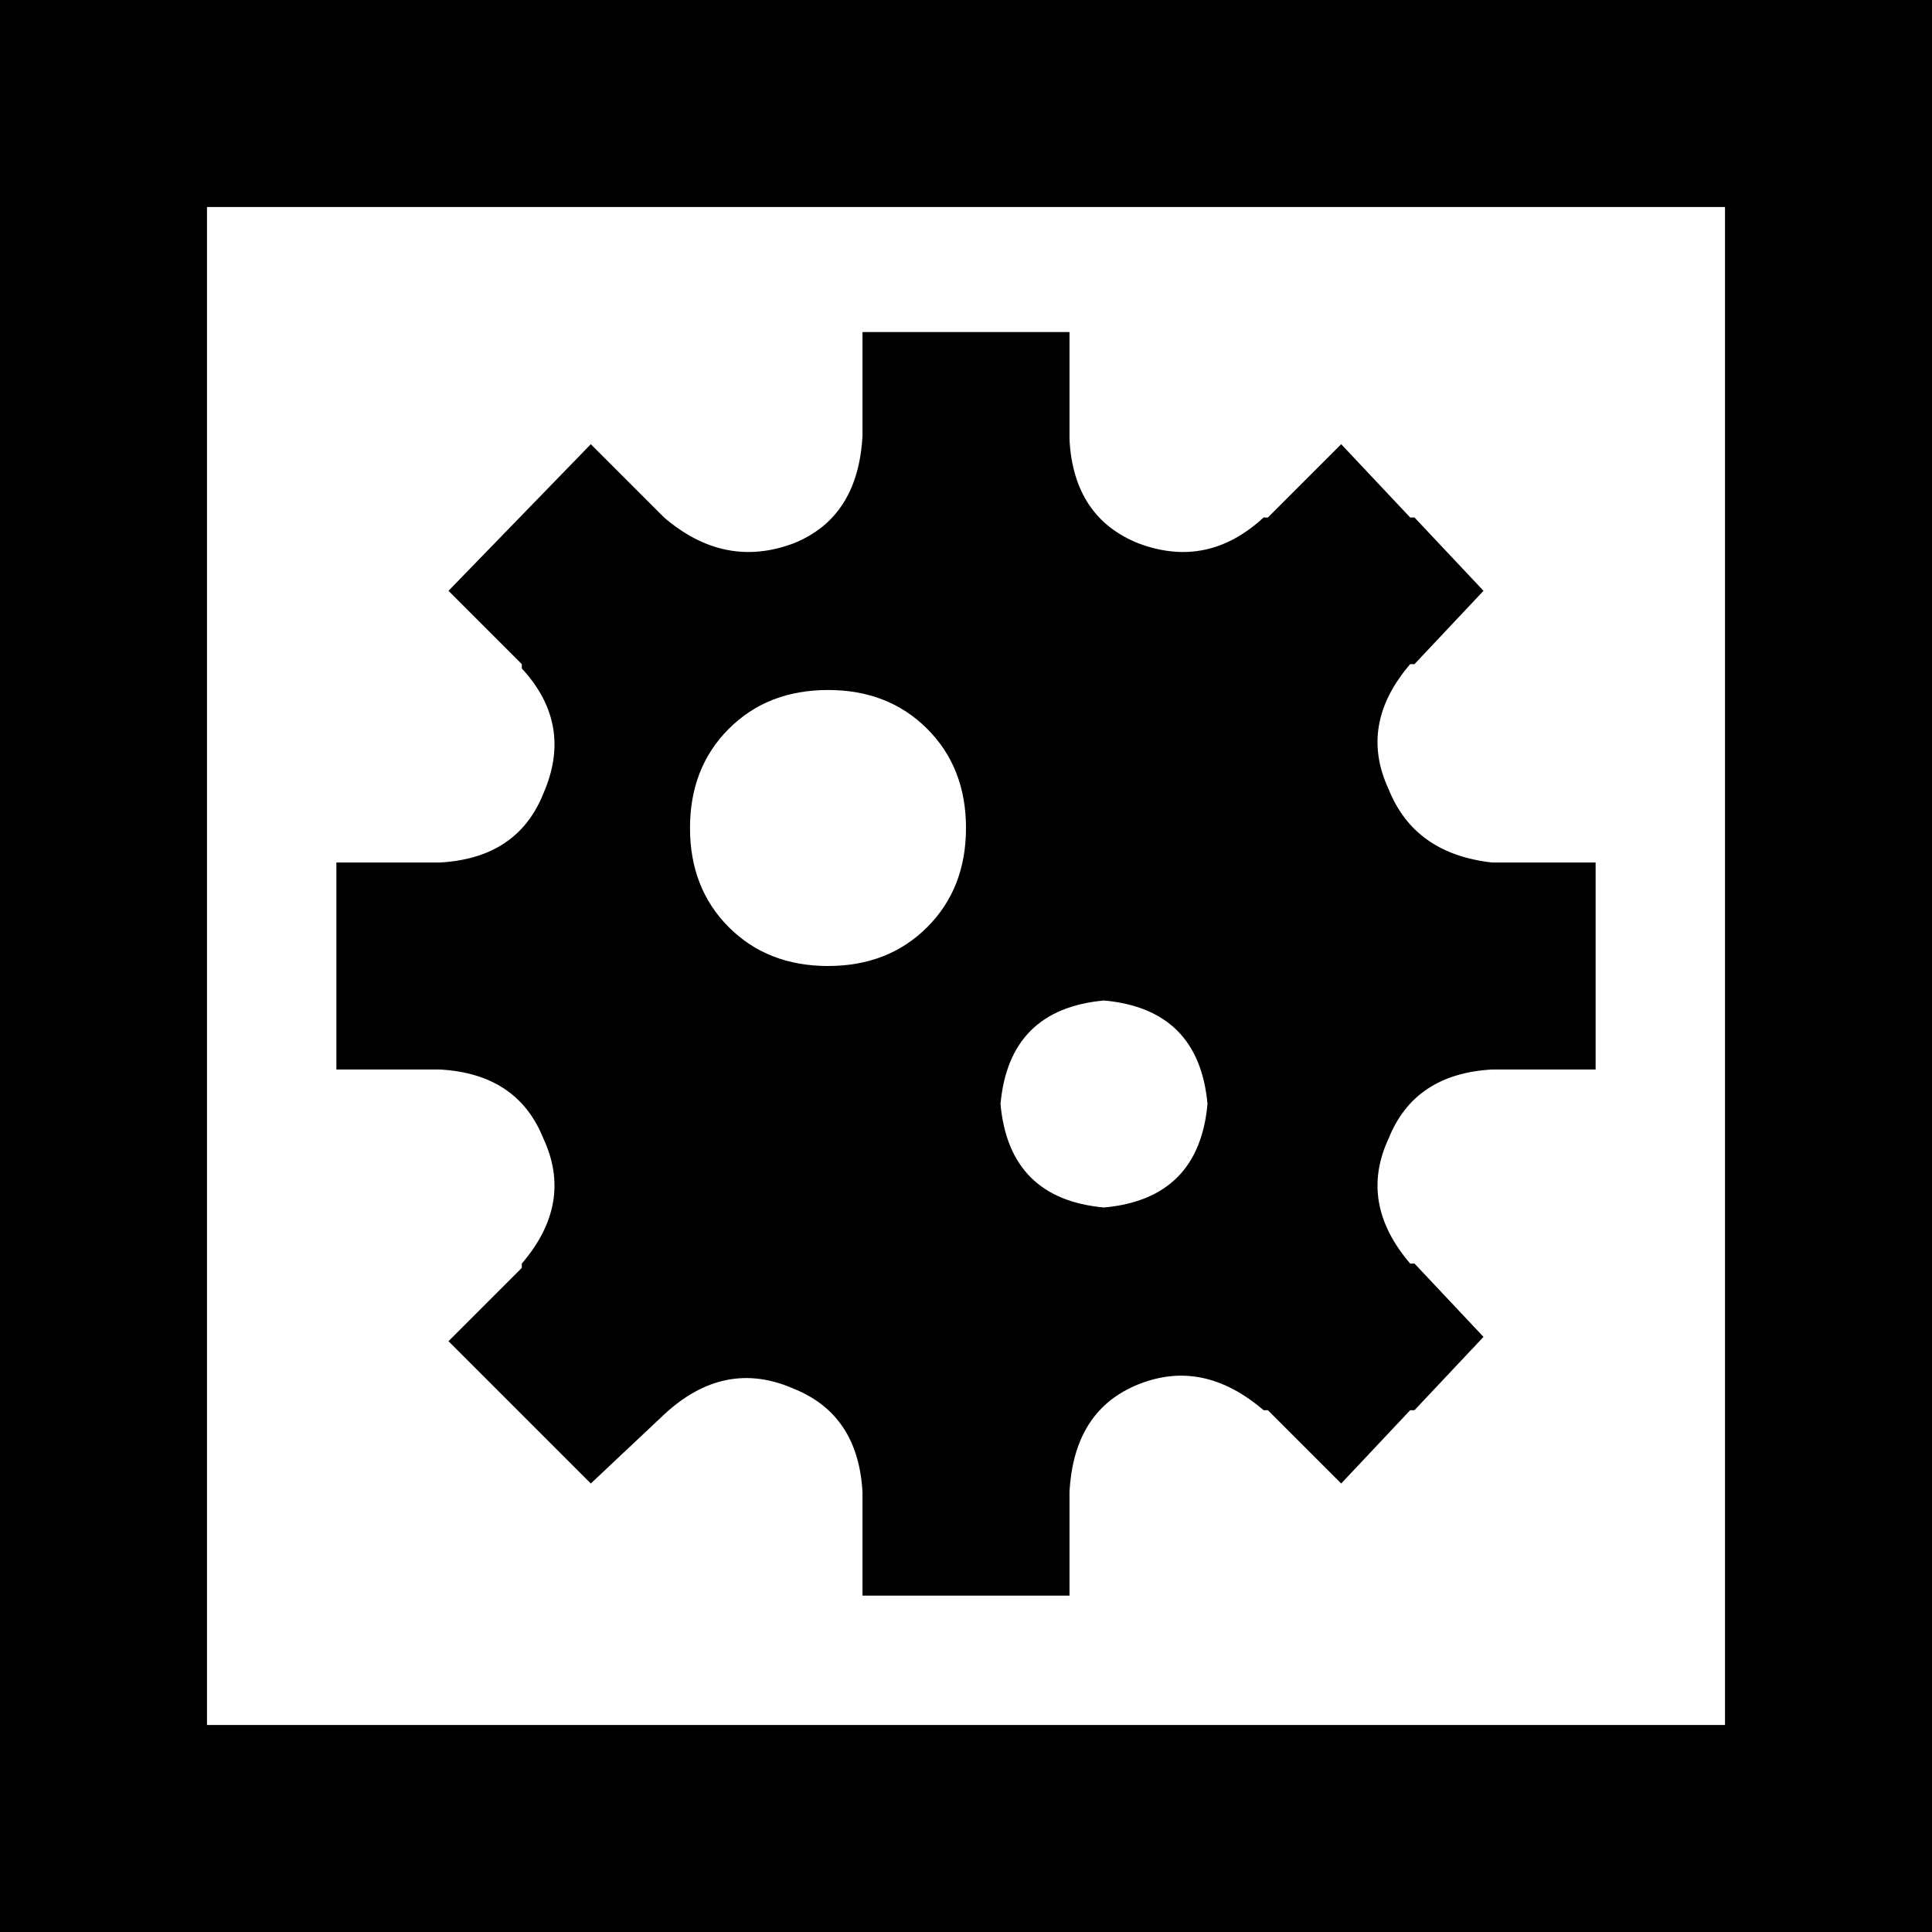 <svg xmlns="http://www.w3.org/2000/svg" viewBox="0 0 448 448">
  <path d="M 48 48 L 48 400 L 48 48 L 48 400 L 400 400 L 400 400 L 400 48 L 400 48 L 48 48 L 48 48 Z M 0 0 L 48 0 L 0 0 L 448 0 L 448 48 L 448 48 L 448 400 L 448 400 L 448 448 L 448 448 L 400 448 L 0 448 L 0 400 L 0 400 L 0 48 L 0 48 L 0 0 L 0 0 Z M 248 346 L 248 346 L 248 346 L 248 346 L 248 370 L 248 370 L 224 370 L 200 370 L 200 347 L 200 347 L 200 346 L 200 346 Q 199 328 184 322 Q 168 315 154 328 L 154 328 L 154 328 L 137 344 L 137 344 L 104 311 L 104 311 L 121 294 L 121 294 L 121 293 L 121 293 Q 133 279 126 264 Q 120 249 102 248 Q 102 248 102 248 Q 102 248 102 248 L 78 248 L 78 248 L 78 224 L 78 224 Q 78 224 78 224 Q 78 224 78 224 Q 78 224 78 224 Q 78 224 78 224 L 78 200 L 78 200 L 102 200 L 102 200 Q 102 200 102 200 Q 102 200 102 200 Q 120 199 126 184 Q 133 168 121 155 L 121 154 L 121 154 L 104 137 L 104 137 L 137 103 L 137 103 L 154 120 L 154 120 L 154 120 L 154 120 Q 168 132 184 126 Q 199 120 200 101 L 200 101 L 200 101 L 200 77 L 200 77 L 224 77 L 224 77 Q 224 77 224 77 Q 224 77 224 77 L 248 77 L 248 77 L 248 101 L 248 101 L 248 102 L 248 102 Q 249 120 264 126 Q 280 132 293 120 L 294 120 L 294 120 L 311 103 L 311 103 L 327 120 L 327 120 L 327 120 L 327 120 L 328 120 L 328 120 L 344 137 L 344 137 L 328 154 L 328 154 L 327 154 L 327 154 Q 315 168 322 183 Q 328 198 346 200 Q 346 200 346 200 Q 346 200 346 200 L 370 200 L 370 200 L 370 224 L 370 224 L 370 248 L 370 248 L 346 248 L 346 248 Q 346 248 346 248 Q 346 248 346 248 Q 328 249 322 264 Q 315 279 327 293 L 328 293 L 328 293 L 344 310 L 344 310 L 328 327 L 328 327 L 327 327 L 327 327 L 327 327 L 327 327 L 311 344 L 311 344 L 294 327 L 294 327 L 293 327 L 293 327 Q 279 315 264 321 Q 249 327 248 346 L 248 346 Z M 192 224 Q 206 224 215 215 L 215 215 L 215 215 Q 224 206 224 192 Q 224 178 215 169 Q 206 160 192 160 Q 178 160 169 169 Q 160 178 160 192 Q 160 206 169 215 Q 178 224 192 224 L 192 224 Z M 280 256 Q 278 234 256 232 Q 234 234 232 256 Q 234 278 256 280 Q 278 278 280 256 L 280 256 Z" />
</svg>